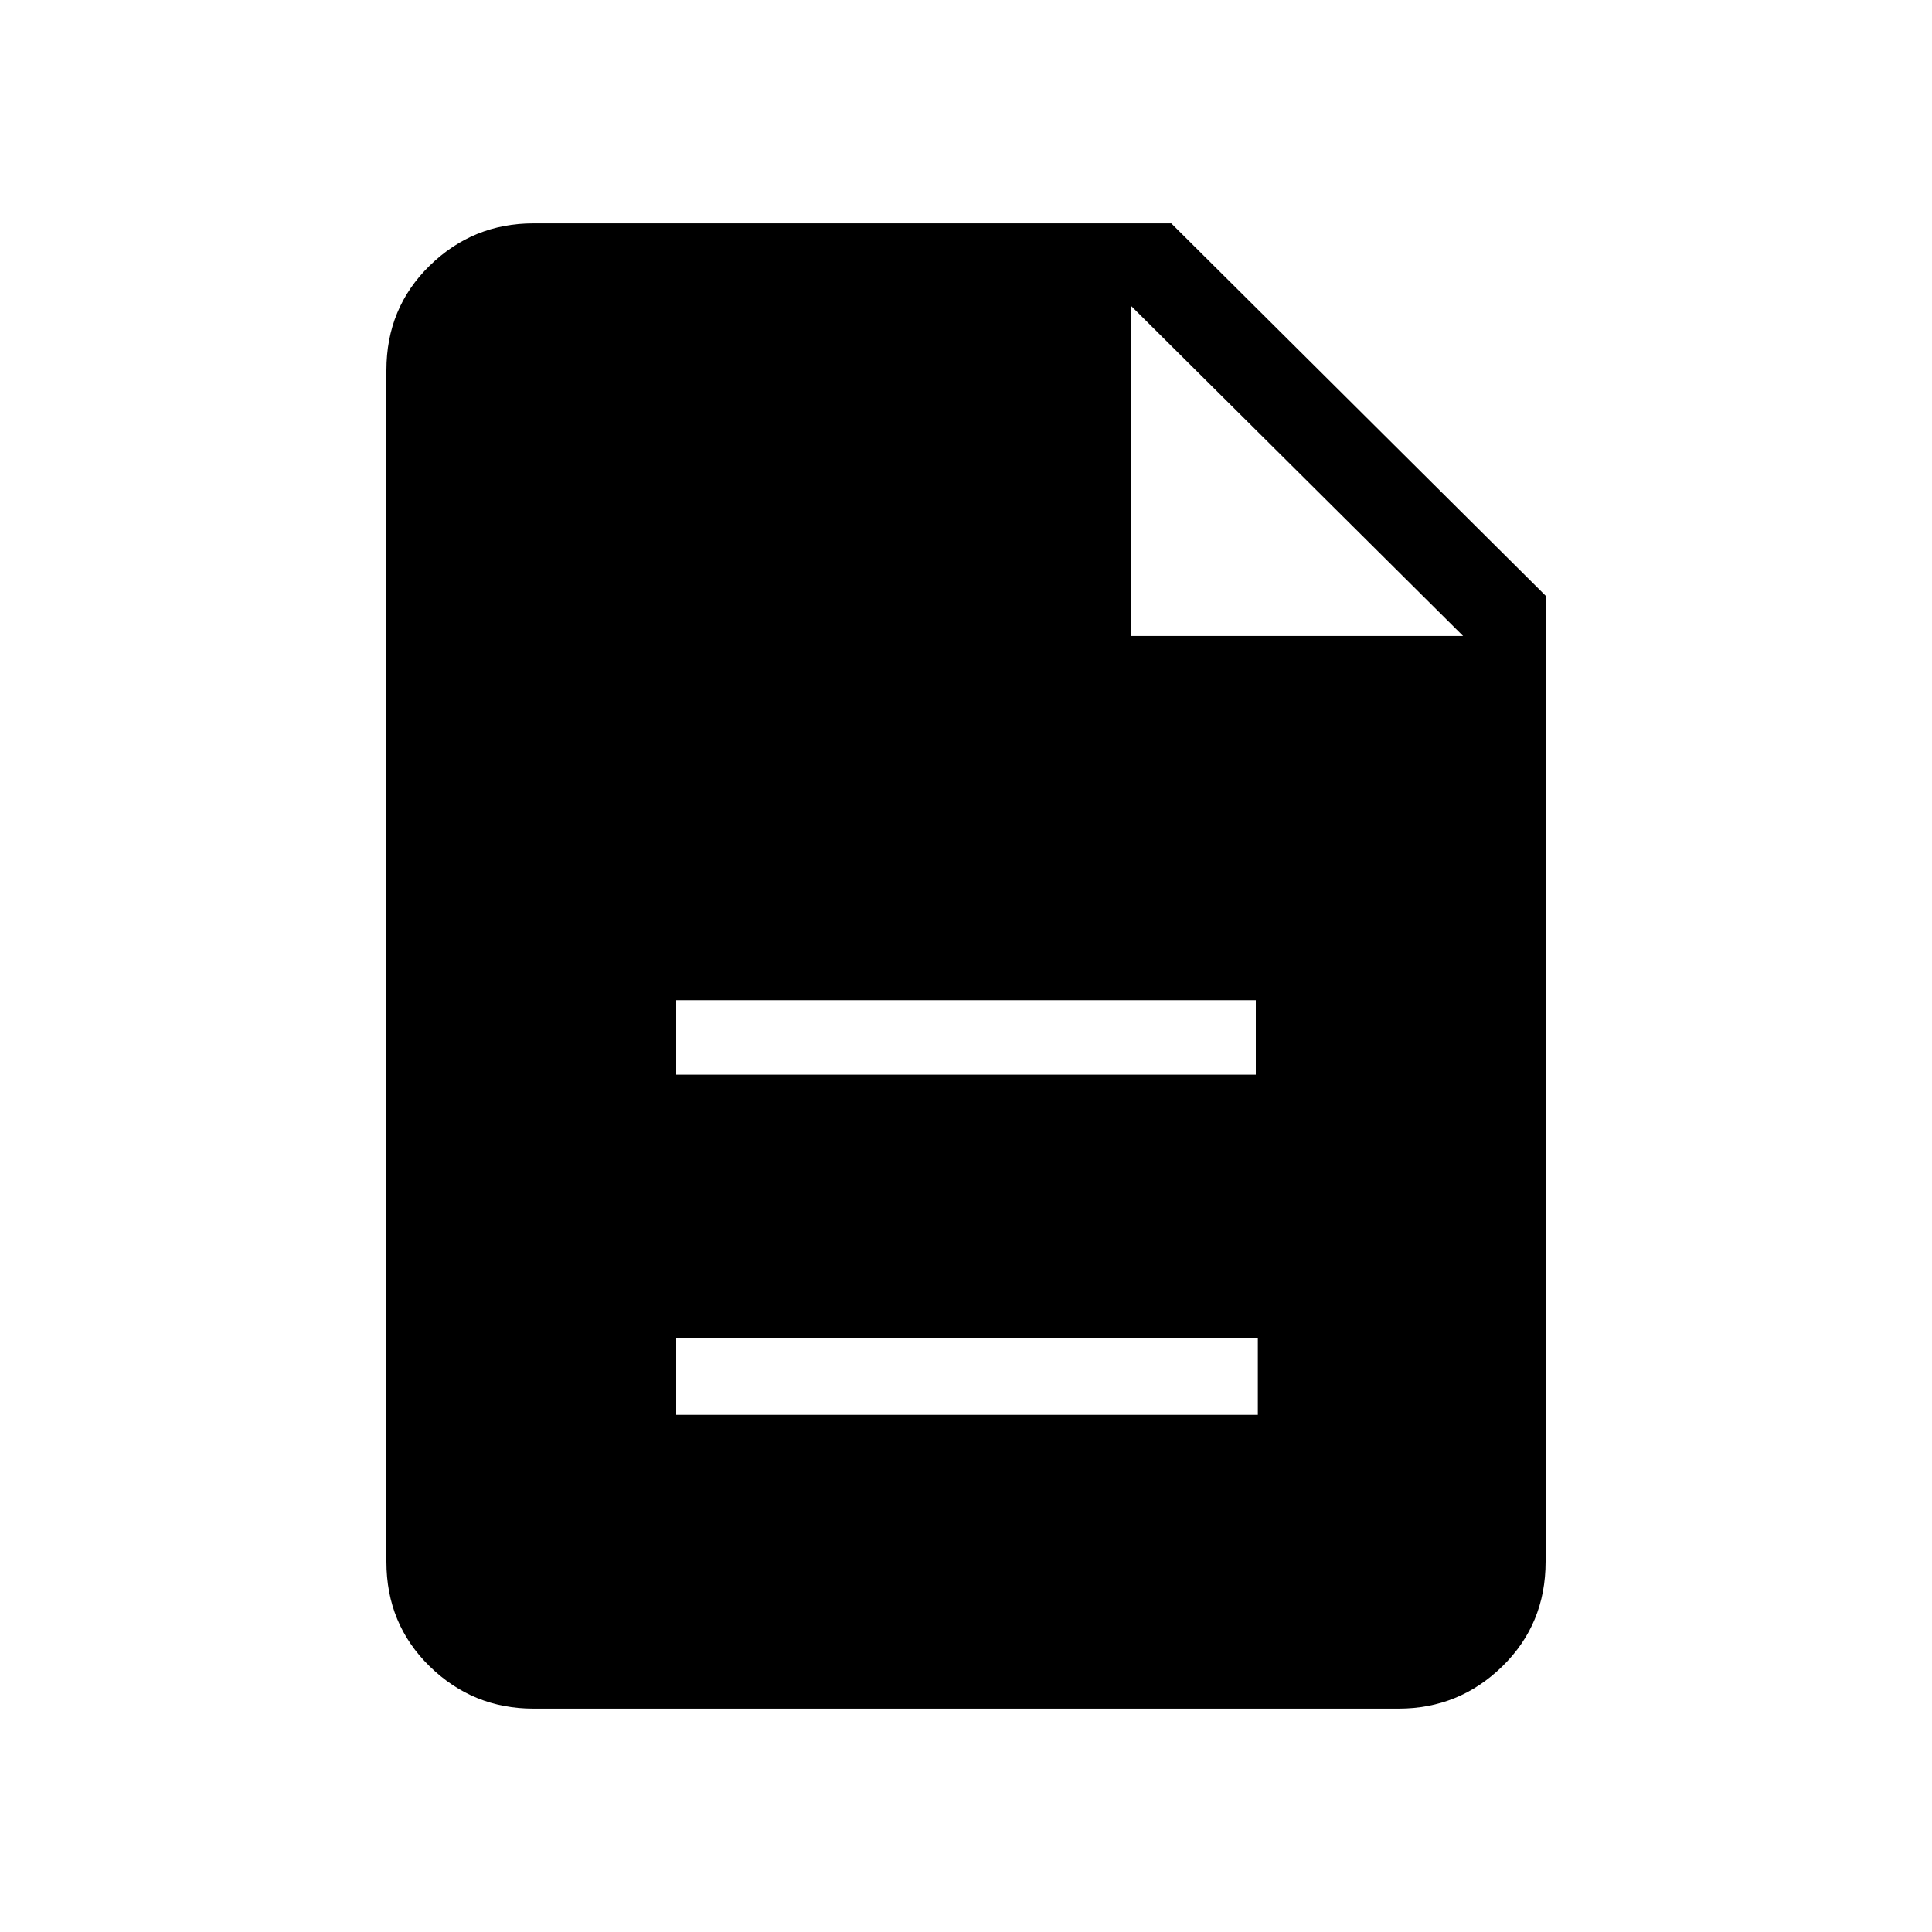 <svg xmlns="http://www.w3.org/2000/svg" height="40" width="40"><path d="M14 29.292h12.042v-1.584H14Zm0-7.042h12v-1.542H14Zm-2.958 13.125q-1.25 0-2.146-.875Q8 33.625 8 32.333V7.667q0-1.292.896-2.167.896-.875 2.146-.875H24.25L32 12.333v20q0 1.292-.896 2.167-.896.875-2.146.875Zm12.375-22.208h6.875l-6.875-6.834Z"/></svg>